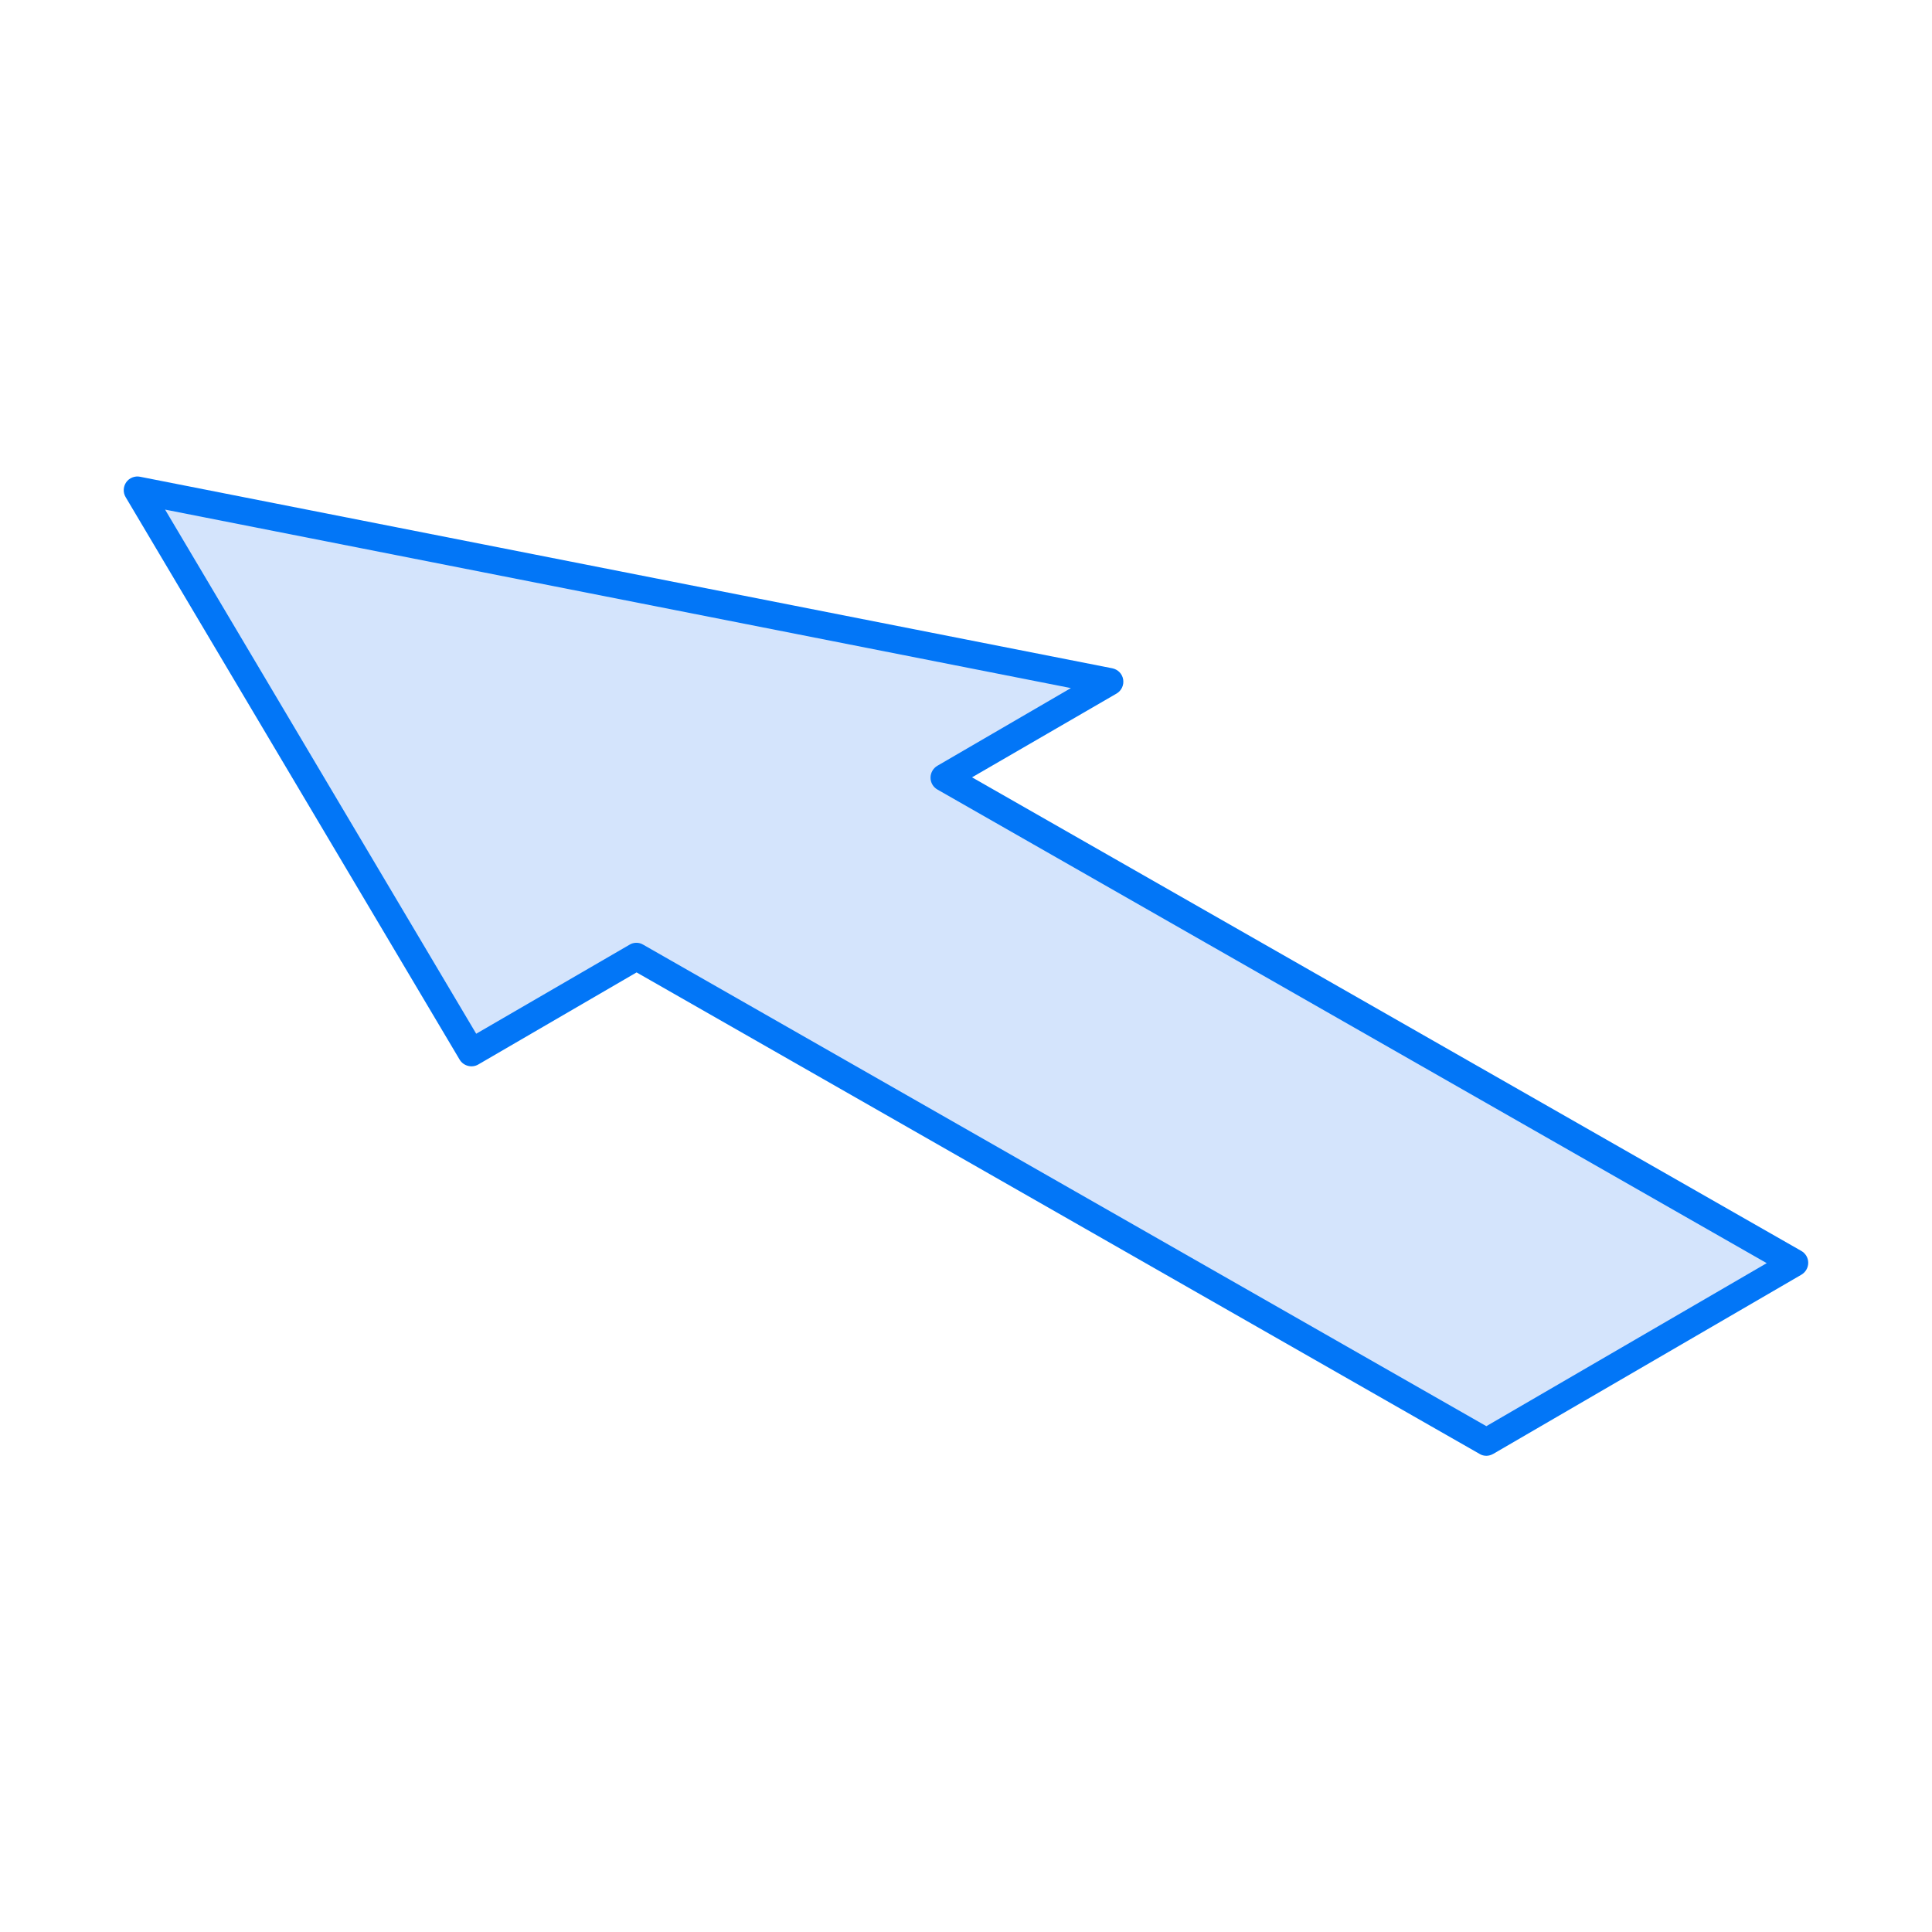 <?xml version="1.0" standalone="no"?><!DOCTYPE svg PUBLIC "-//W3C//DTD SVG 1.1//EN" "http://www.w3.org/Graphics/SVG/1.1/DTD/svg11.dtd"><svg t="1556009185189" class="icon" style="" viewBox="0 0 1024 1024" version="1.1" xmlns="http://www.w3.org/2000/svg" p-id="6790" xmlns:xlink="http://www.w3.org/1999/xlink" width="200" height="200"><defs><style type="text/css"></style></defs><path d="M588.1 361.2L72.9 259.8l176.9 298 87.5-50.8 450.5 257.3 163.3-94.9-450.5-257.3 87.5-50.9" fill="#D4E4FC" p-id="6791"></path><path d="M787.8 771.6c-1.2 0-2.5-0.3-3.6-1L337.4 515.4l-83.9 48.8c-3.4 2-7.9 0.8-9.9-2.6l-177-298.1c-1.5-2.5-1.3-5.6 0.3-7.9s4.6-3.5 7.4-2.9l515.2 101.5c3 0.6 5.3 2.9 5.8 5.9 0.5 3-0.9 6-3.5 7.5L515.2 412l439.5 251c2.3 1.3 3.7 3.7 3.7 6.3 0 2.6-1.4 5-3.6 6.3l-163.2 94.9c-1.2 0.7-2.5 1.1-3.8 1.1zM337.3 499.7c1.2 0 2.5 0.3 3.6 1l446.9 255.2 148.6-86.4-439.5-251c-2.3-1.3-3.7-3.7-3.7-6.3 0-2.6 1.4-5 3.6-6.3l70.8-41.2-480.1-94.6 164.9 277.8 81.3-47.2c1.1-0.7 2.4-1 3.6-1z" fill="#0276F7" p-id="6792"></path></svg>